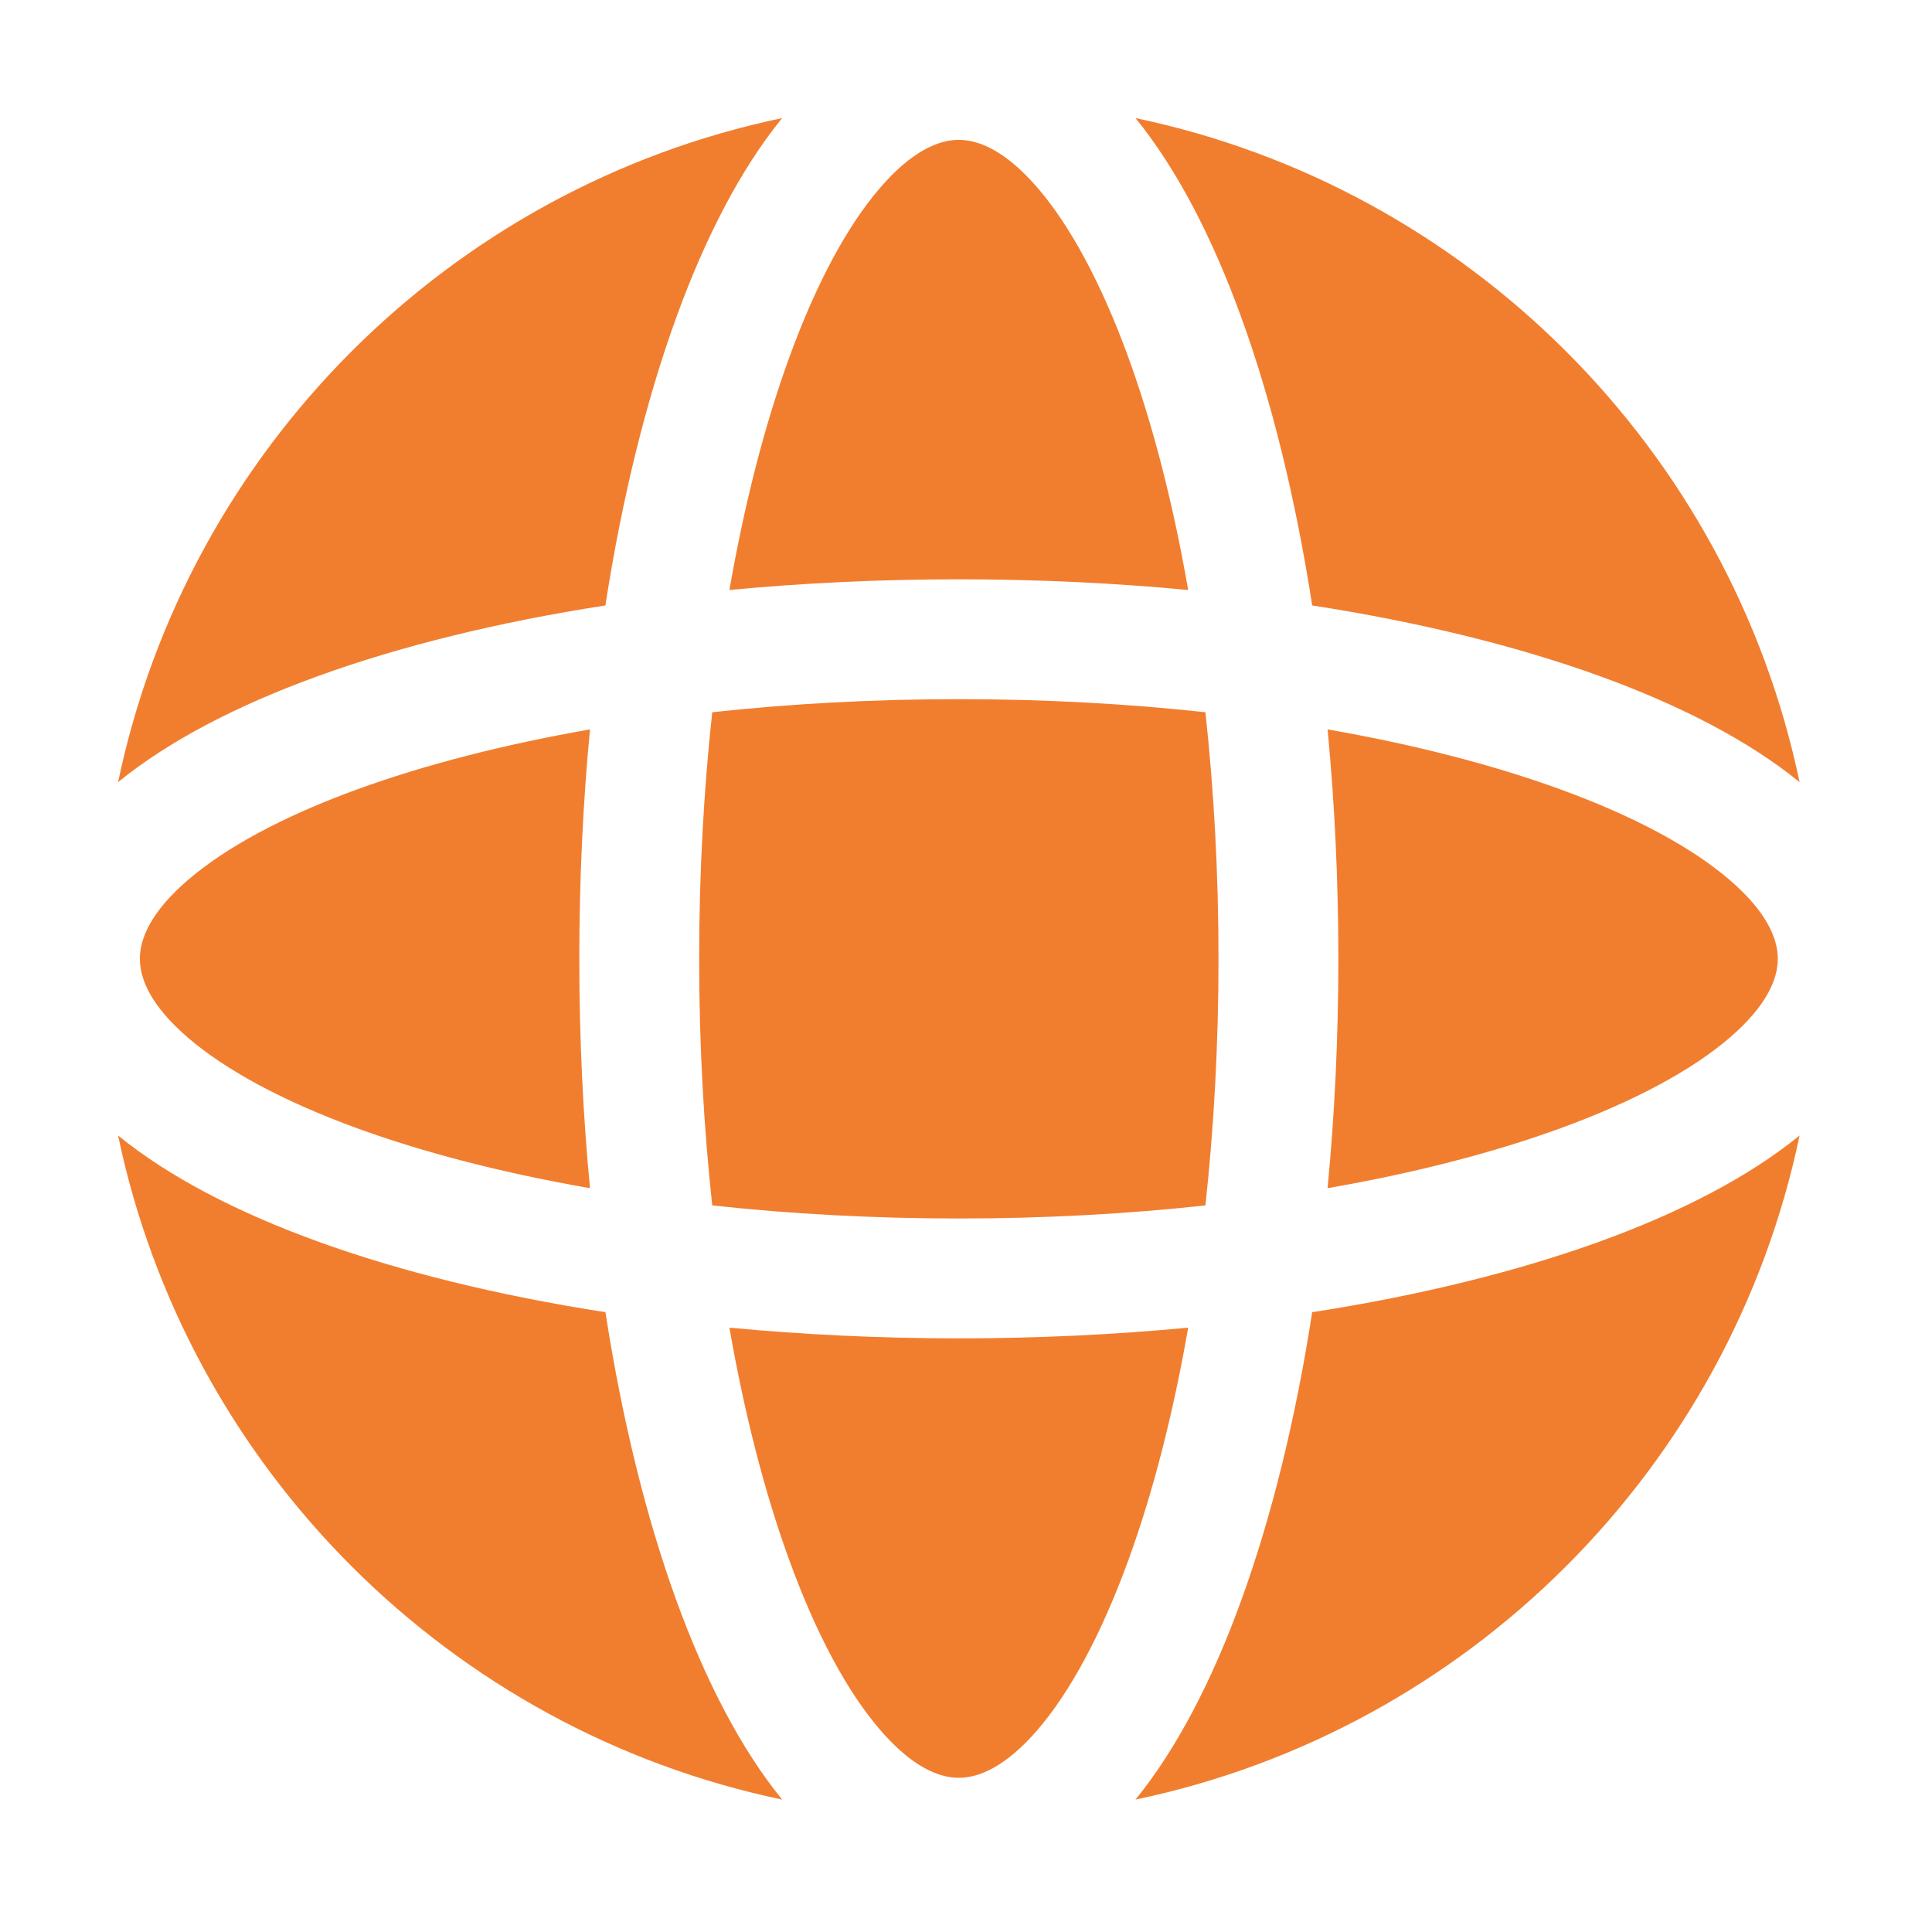 <svg width="26" height="26" viewBox="0 0 26 26" fill="none" xmlns="http://www.w3.org/2000/svg">
<path fill-rule="evenodd" clip-rule="evenodd" d="M9.409 12.903C9.409 11.745 9.471 10.631 9.585 9.585C10.631 9.471 11.745 9.409 12.903 9.409C14.062 9.409 15.175 9.471 16.222 9.585C16.336 10.631 16.398 11.745 16.398 12.903C16.398 14.062 16.336 15.175 16.222 16.222C15.175 16.336 14.062 16.398 12.903 16.398C11.745 16.398 10.631 16.336 9.585 16.222C9.471 15.175 9.409 14.062 9.409 12.903ZM7.796 12.903C7.796 11.84 7.845 10.806 7.94 9.816C6.766 10.021 5.71 10.295 4.815 10.62C3.796 10.99 3.029 11.413 2.531 11.841C2.03 12.271 1.882 12.633 1.882 12.903C1.882 13.174 2.03 13.536 2.531 13.966C3.029 14.394 3.796 14.816 4.815 15.187C5.71 15.512 6.766 15.786 7.94 15.99C7.845 15.001 7.796 13.966 7.796 12.903ZM4.264 9.104C5.381 8.698 6.697 8.372 8.147 8.148C8.372 6.697 8.698 5.381 9.104 4.264C9.491 3.2 9.965 2.278 10.526 1.589C6.05 2.525 2.525 6.05 1.589 10.526C2.278 9.965 3.2 9.491 4.264 9.104ZM15.281 1.589C15.841 2.278 16.316 3.2 16.702 4.264C17.109 5.381 17.434 6.697 17.659 8.148C19.109 8.372 20.425 8.698 21.543 9.104C22.606 9.491 23.529 9.965 24.218 10.526C23.282 6.05 19.757 2.525 15.281 1.589ZM24.218 15.281C23.529 15.842 22.606 16.316 21.543 16.703C20.425 17.109 19.109 17.434 17.659 17.659C17.434 19.109 17.109 20.425 16.702 21.543C16.316 22.606 15.841 23.529 15.281 24.218C19.757 23.282 23.282 19.757 24.218 15.281ZM10.526 24.218C9.965 23.529 9.491 22.606 9.104 21.543C8.698 20.425 8.372 19.109 8.148 17.659C6.697 17.434 5.381 17.109 4.264 16.703C3.2 16.316 2.278 15.842 1.589 15.281C2.525 19.757 6.05 23.282 10.526 24.218ZM12.903 7.796C11.84 7.796 10.805 7.846 9.816 7.94C10.021 6.766 10.294 5.71 10.62 4.815C10.99 3.796 11.412 3.029 11.841 2.531C12.271 2.03 12.633 1.882 12.903 1.882C13.174 1.882 13.535 2.03 13.966 2.531C14.394 3.029 14.816 3.796 15.187 4.815C15.512 5.71 15.786 6.766 15.99 7.94C15.001 7.846 13.966 7.796 12.903 7.796ZM18.011 12.903C18.011 11.84 17.961 10.806 17.866 9.816C19.041 10.021 20.096 10.295 20.991 10.62C22.01 10.99 22.778 11.413 23.276 11.841C23.777 12.271 23.925 12.633 23.925 12.903C23.925 13.174 23.777 13.536 23.276 13.966C22.778 14.394 22.01 14.816 20.991 15.187C20.096 15.512 19.041 15.786 17.866 15.99C17.961 15.001 18.011 13.966 18.011 12.903ZM12.903 18.011C13.966 18.011 15.001 17.961 15.99 17.867C15.786 19.041 15.512 20.096 15.187 20.991C14.816 22.01 14.394 22.778 13.966 23.276C13.535 23.777 13.174 23.925 12.903 23.925C12.633 23.925 12.271 23.777 11.841 23.276C11.412 22.778 10.99 22.01 10.62 20.991C10.294 20.096 10.021 19.041 9.816 17.867C10.805 17.961 11.84 18.011 12.903 18.011Z" fill="#F17E2F"/>
</svg>
